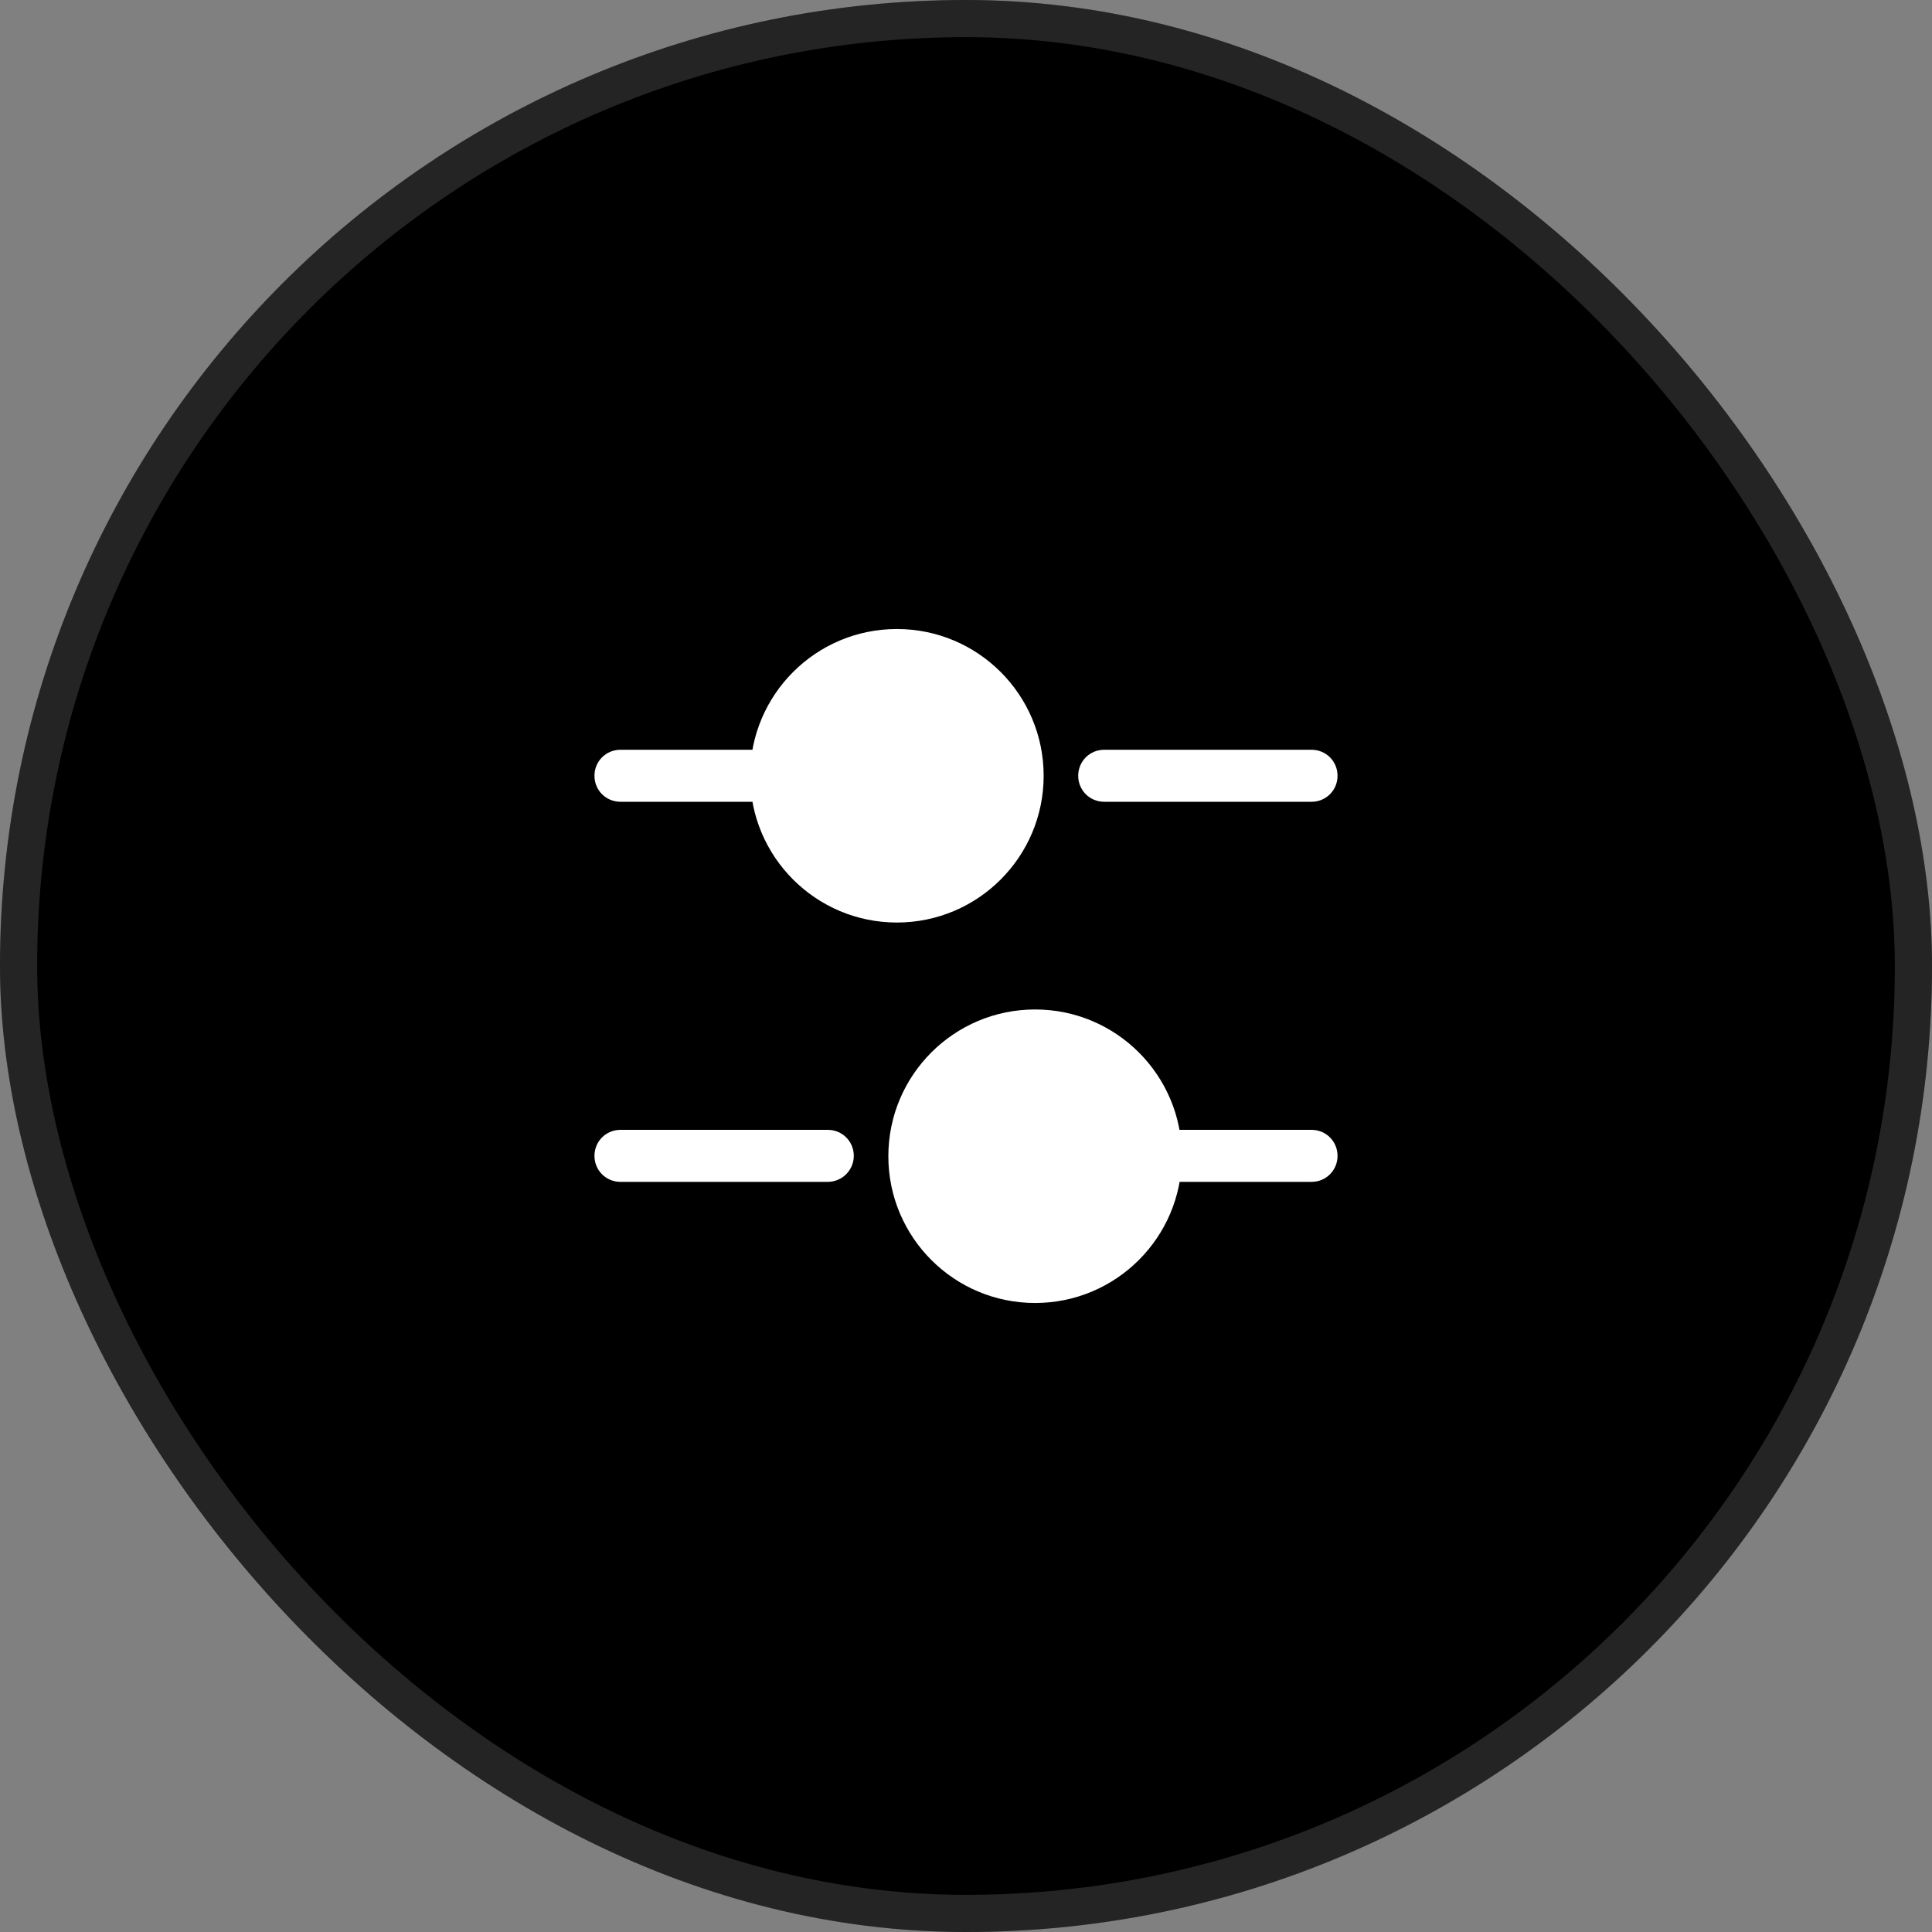 <svg width="52" height="52" viewBox="0 0 52 52" fill="none" xmlns="http://www.w3.org/2000/svg">
<rect x="0" y="0" width="52" height="52" fill="#808080" stroke="none"/>
<rect width="52" height="52" rx="26" fill="black"/>
<rect x="0.5" y="0.5" width="51" height="51" rx="25.5" stroke="#B8B8B8" stroke-opacity="0.2"/>
<path d="M35.3 21.58H29.72C29.33 21.58 29.02 21.27 29.02 20.88C29.02 20.49 29.33 20.18 29.72 20.18H35.3C35.69 20.18 36 20.49 36 20.88C36 21.27 35.69 21.58 35.3 21.58Z" fill="white"/>
<path d="M20.42 21.58H16.7C16.31 21.58 16 21.27 16 20.88C16 20.49 16.31 20.18 16.7 20.18H20.42C20.81 20.18 21.12 20.49 21.12 20.88C21.12 21.27 20.8 21.58 20.42 21.58Z" fill="white"/>
<path d="M24.14 24.83C26.322 24.83 28.09 23.061 28.09 20.88C28.09 18.698 26.322 16.93 24.14 16.93C21.958 16.93 20.19 18.698 20.19 20.88C20.19 23.061 21.958 24.83 24.14 24.83Z" fill="white"/>
<path d="M35.3 31.81H31.58C31.19 31.81 30.88 31.5 30.88 31.11C30.88 30.72 31.19 30.41 31.58 30.41H35.3C35.69 30.41 36 30.72 36 31.11C36 31.5 35.69 31.81 35.3 31.81Z" fill="white"/>
<path d="M22.28 31.81H16.7C16.31 31.81 16 31.5 16 31.11C16 30.72 16.31 30.41 16.7 30.41H22.28C22.67 30.41 22.98 30.72 22.98 31.11C22.98 31.5 22.66 31.81 22.28 31.81Z" fill="white"/>
<path d="M27.86 35.07C30.041 35.07 31.81 33.301 31.81 31.12C31.81 28.938 30.041 27.17 27.86 27.17C25.678 27.17 23.91 28.938 23.91 31.12C23.91 33.301 25.678 35.07 27.86 35.07Z" fill="white"/>
</svg>
